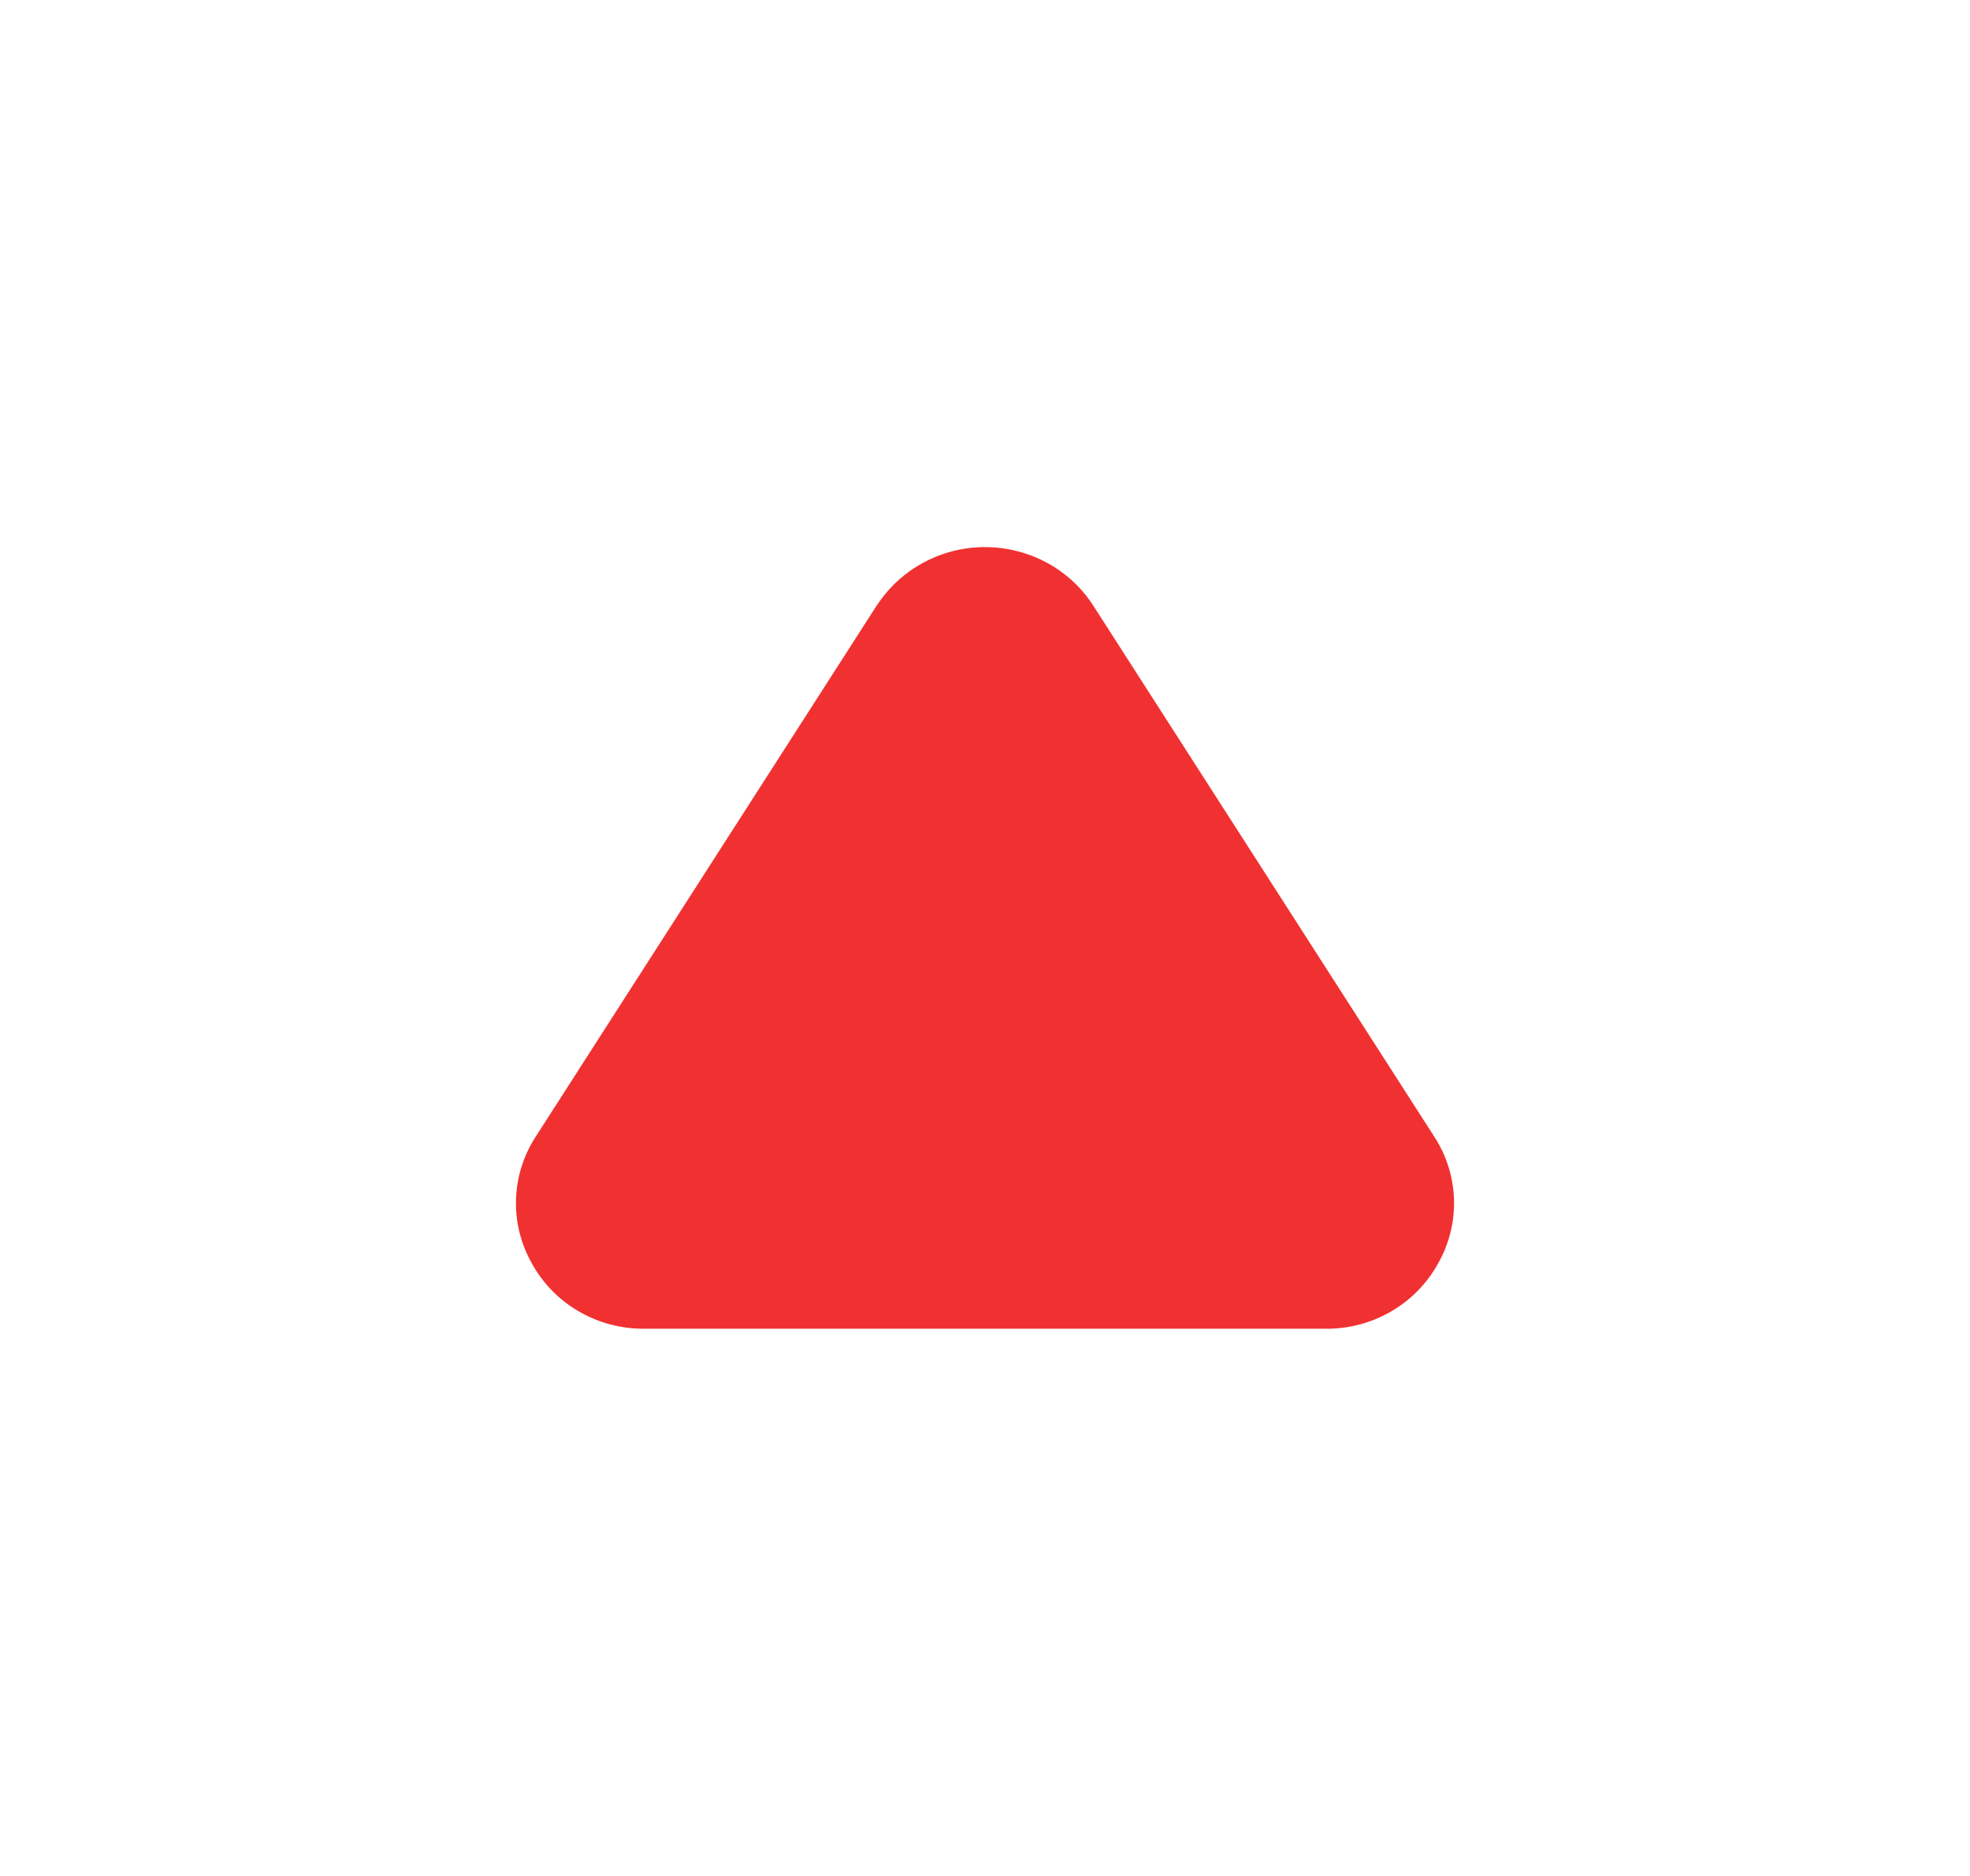 <svg width="21" height="20" viewBox="0 0 21 20" fill="none" xmlns="http://www.w3.org/2000/svg">
<path d="M9.344 6.458L5.712 12.116C5.444 12.527 5.429 13.05 5.673 13.475C5.91 13.904 6.369 14.169 6.867 14.166H14.132C14.63 14.17 15.089 13.904 15.327 13.475C15.571 13.05 15.556 12.527 15.288 12.116L11.655 6.458C11.254 5.833 10.412 5.645 9.774 6.038C9.6 6.145 9.454 6.289 9.345 6.458H9.344Z" fill="#F13131"/>
</svg>
